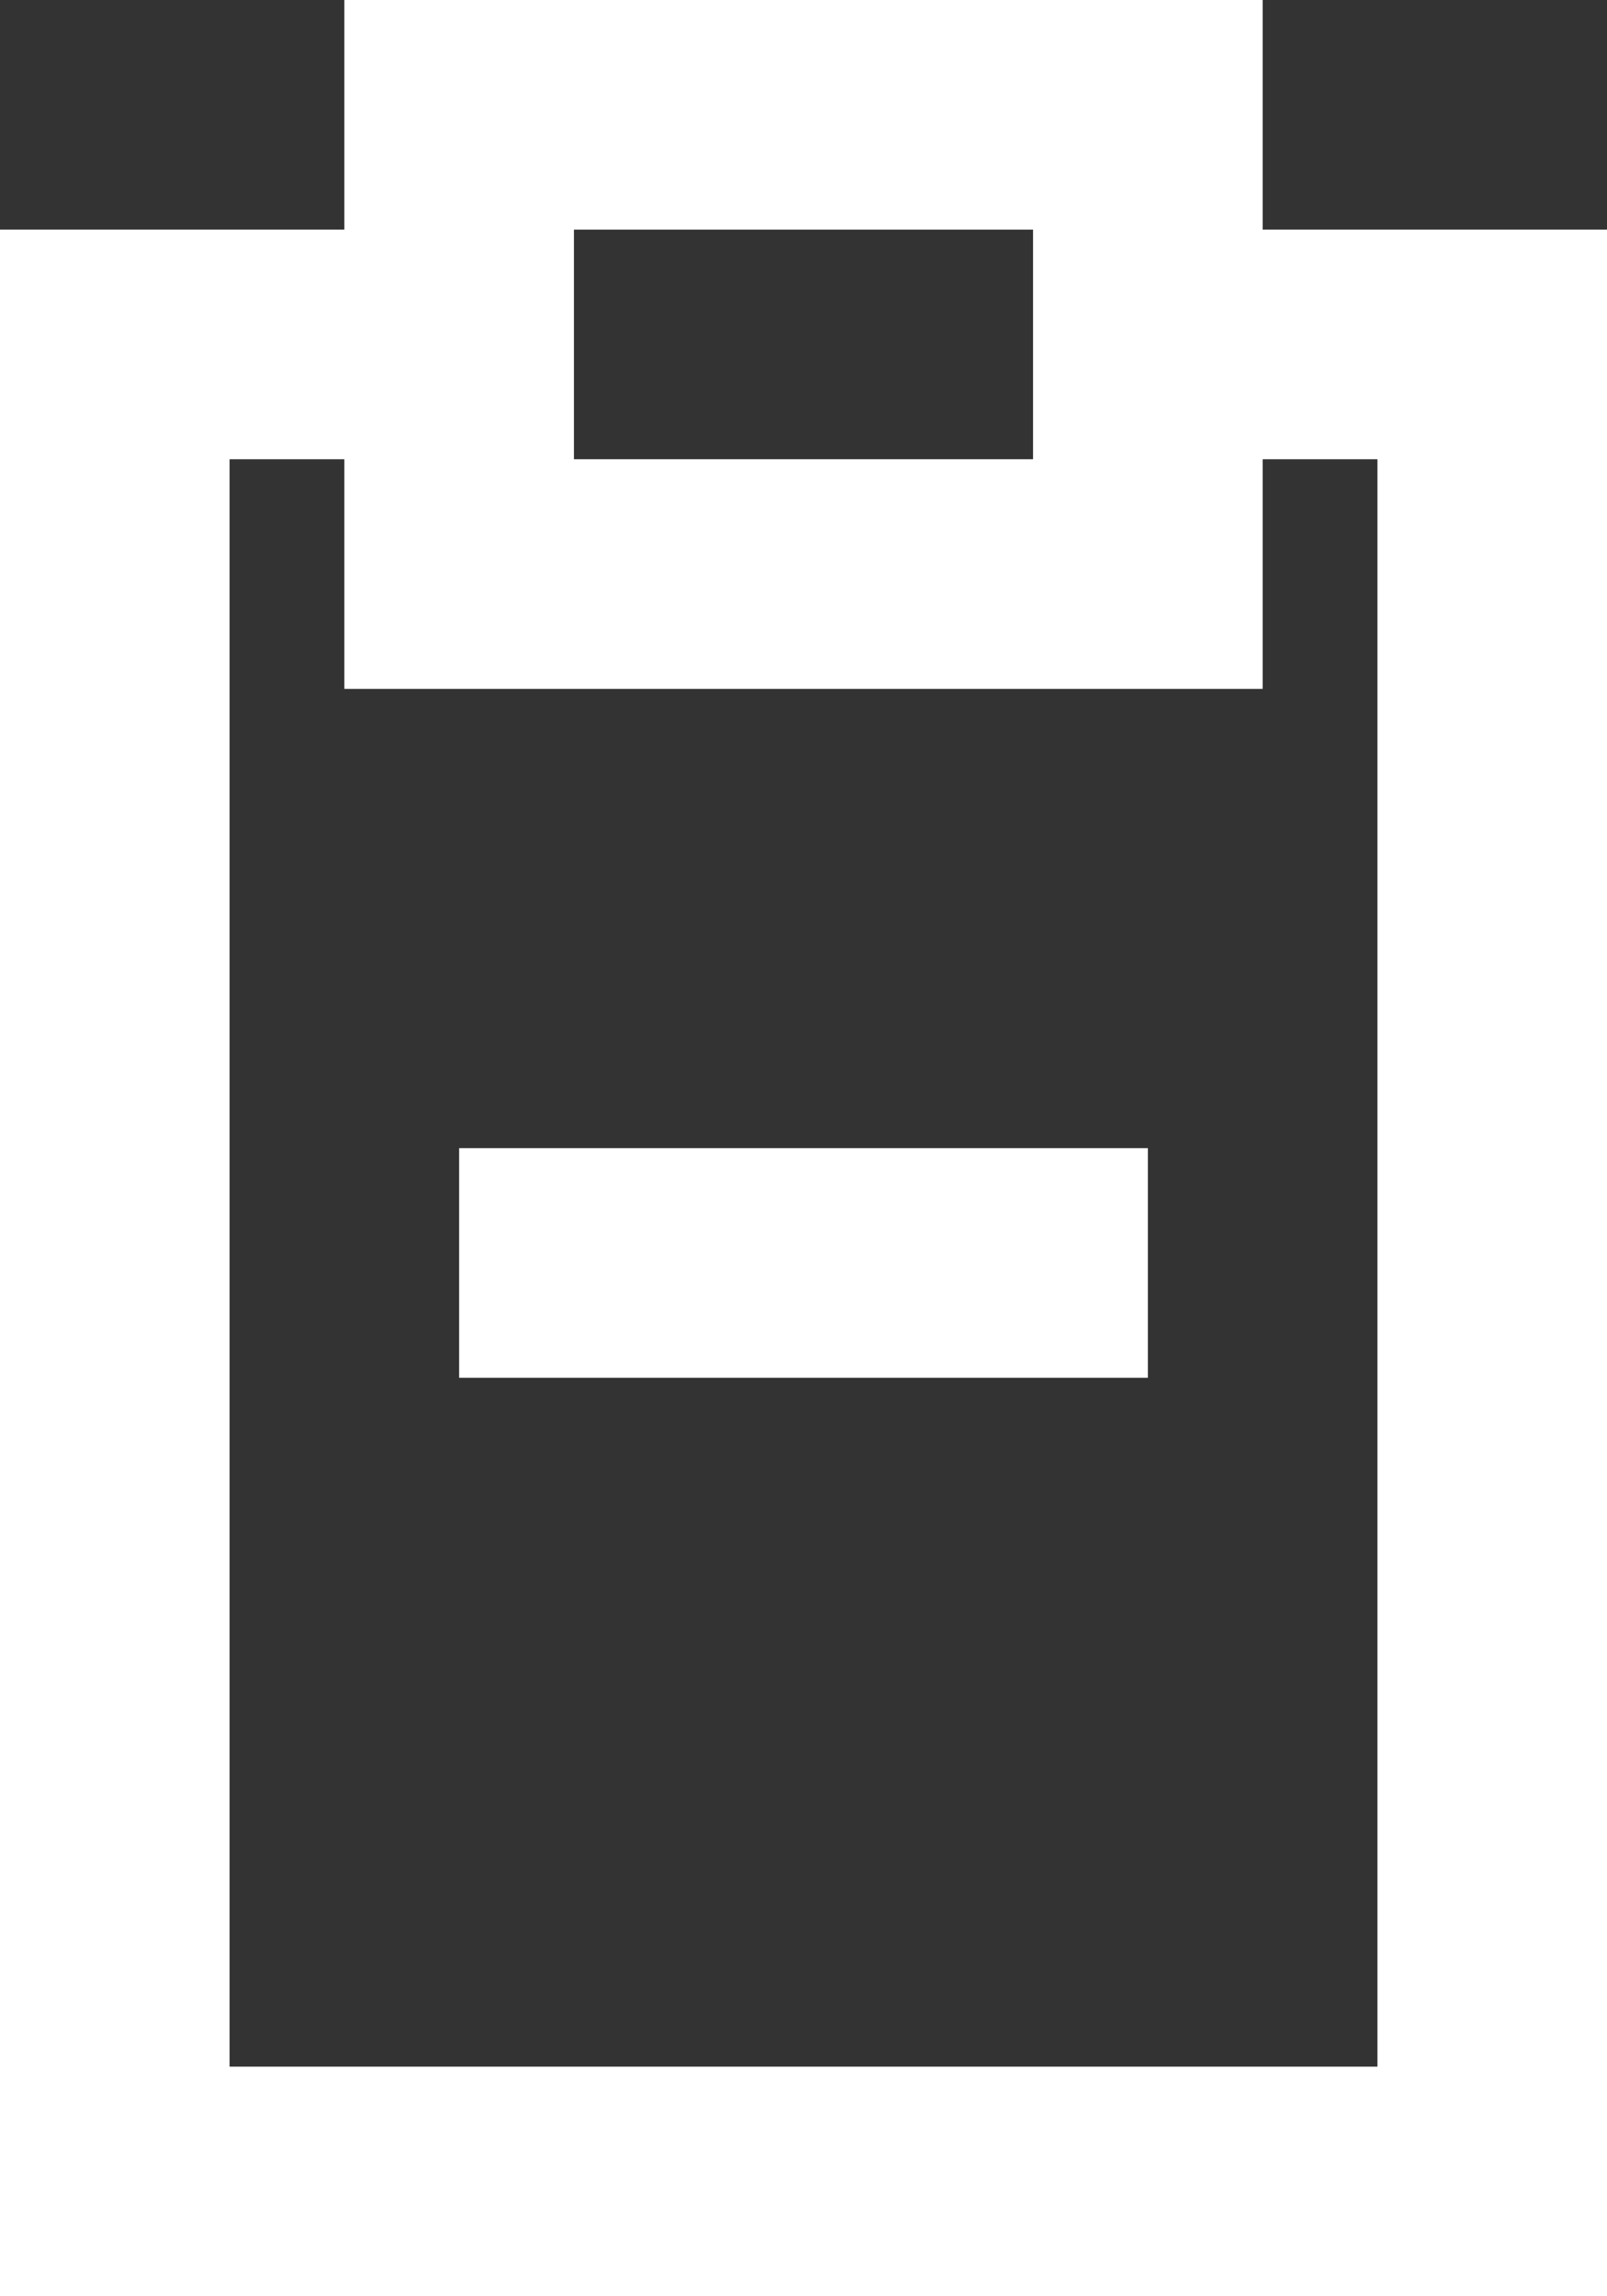<?xml version="1.0" encoding="UTF-8" standalone="no"?>
<svg width="14px" height="20px" viewBox="0 0 14 20" version="1.1" xmlns="http://www.w3.org/2000/svg" xmlns:xlink="http://www.w3.org/1999/xlink">
    <rect x="0" y="0" width="14" height="20" fill="#333333" stroke="none"/>
    <!-- Generator: Sketch 3.8.1 (29687) - http://www.bohemiancoding.com/sketch -->
    <title>fileboard_minus [#1592]</title>
    <desc>Created with Sketch.</desc>
    <defs></defs>
    <g id="Page-1" stroke="none" stroke-width="1" fill="none" fill-rule="evenodd">
        <g id="Dribbble-Dark-Preview" transform="translate(-423, -1919)" fill="#FFFFFF">
            <g id="icons" transform="translate(56, 160)">
                <path d="M371,1771 L377,1771 L377,1769 L371,1769 L371,1771 Z M379,1777 L369,1777 L369,1763 L370,1763 L370,1765 L378,1765 L378,1763 L379,1763 L379,1777 Z M372,1763 L376,1763 L376,1761 L372,1761 L372,1763 Z M378,1761 L378,1759 L370,1759 L370,1761 L367,1761 L367,1779 L381,1779 L381,1761 L378,1761 Z" id="fileboard_minus-[#1592]"></path>
            </g>
        </g>
    </g>
</svg>